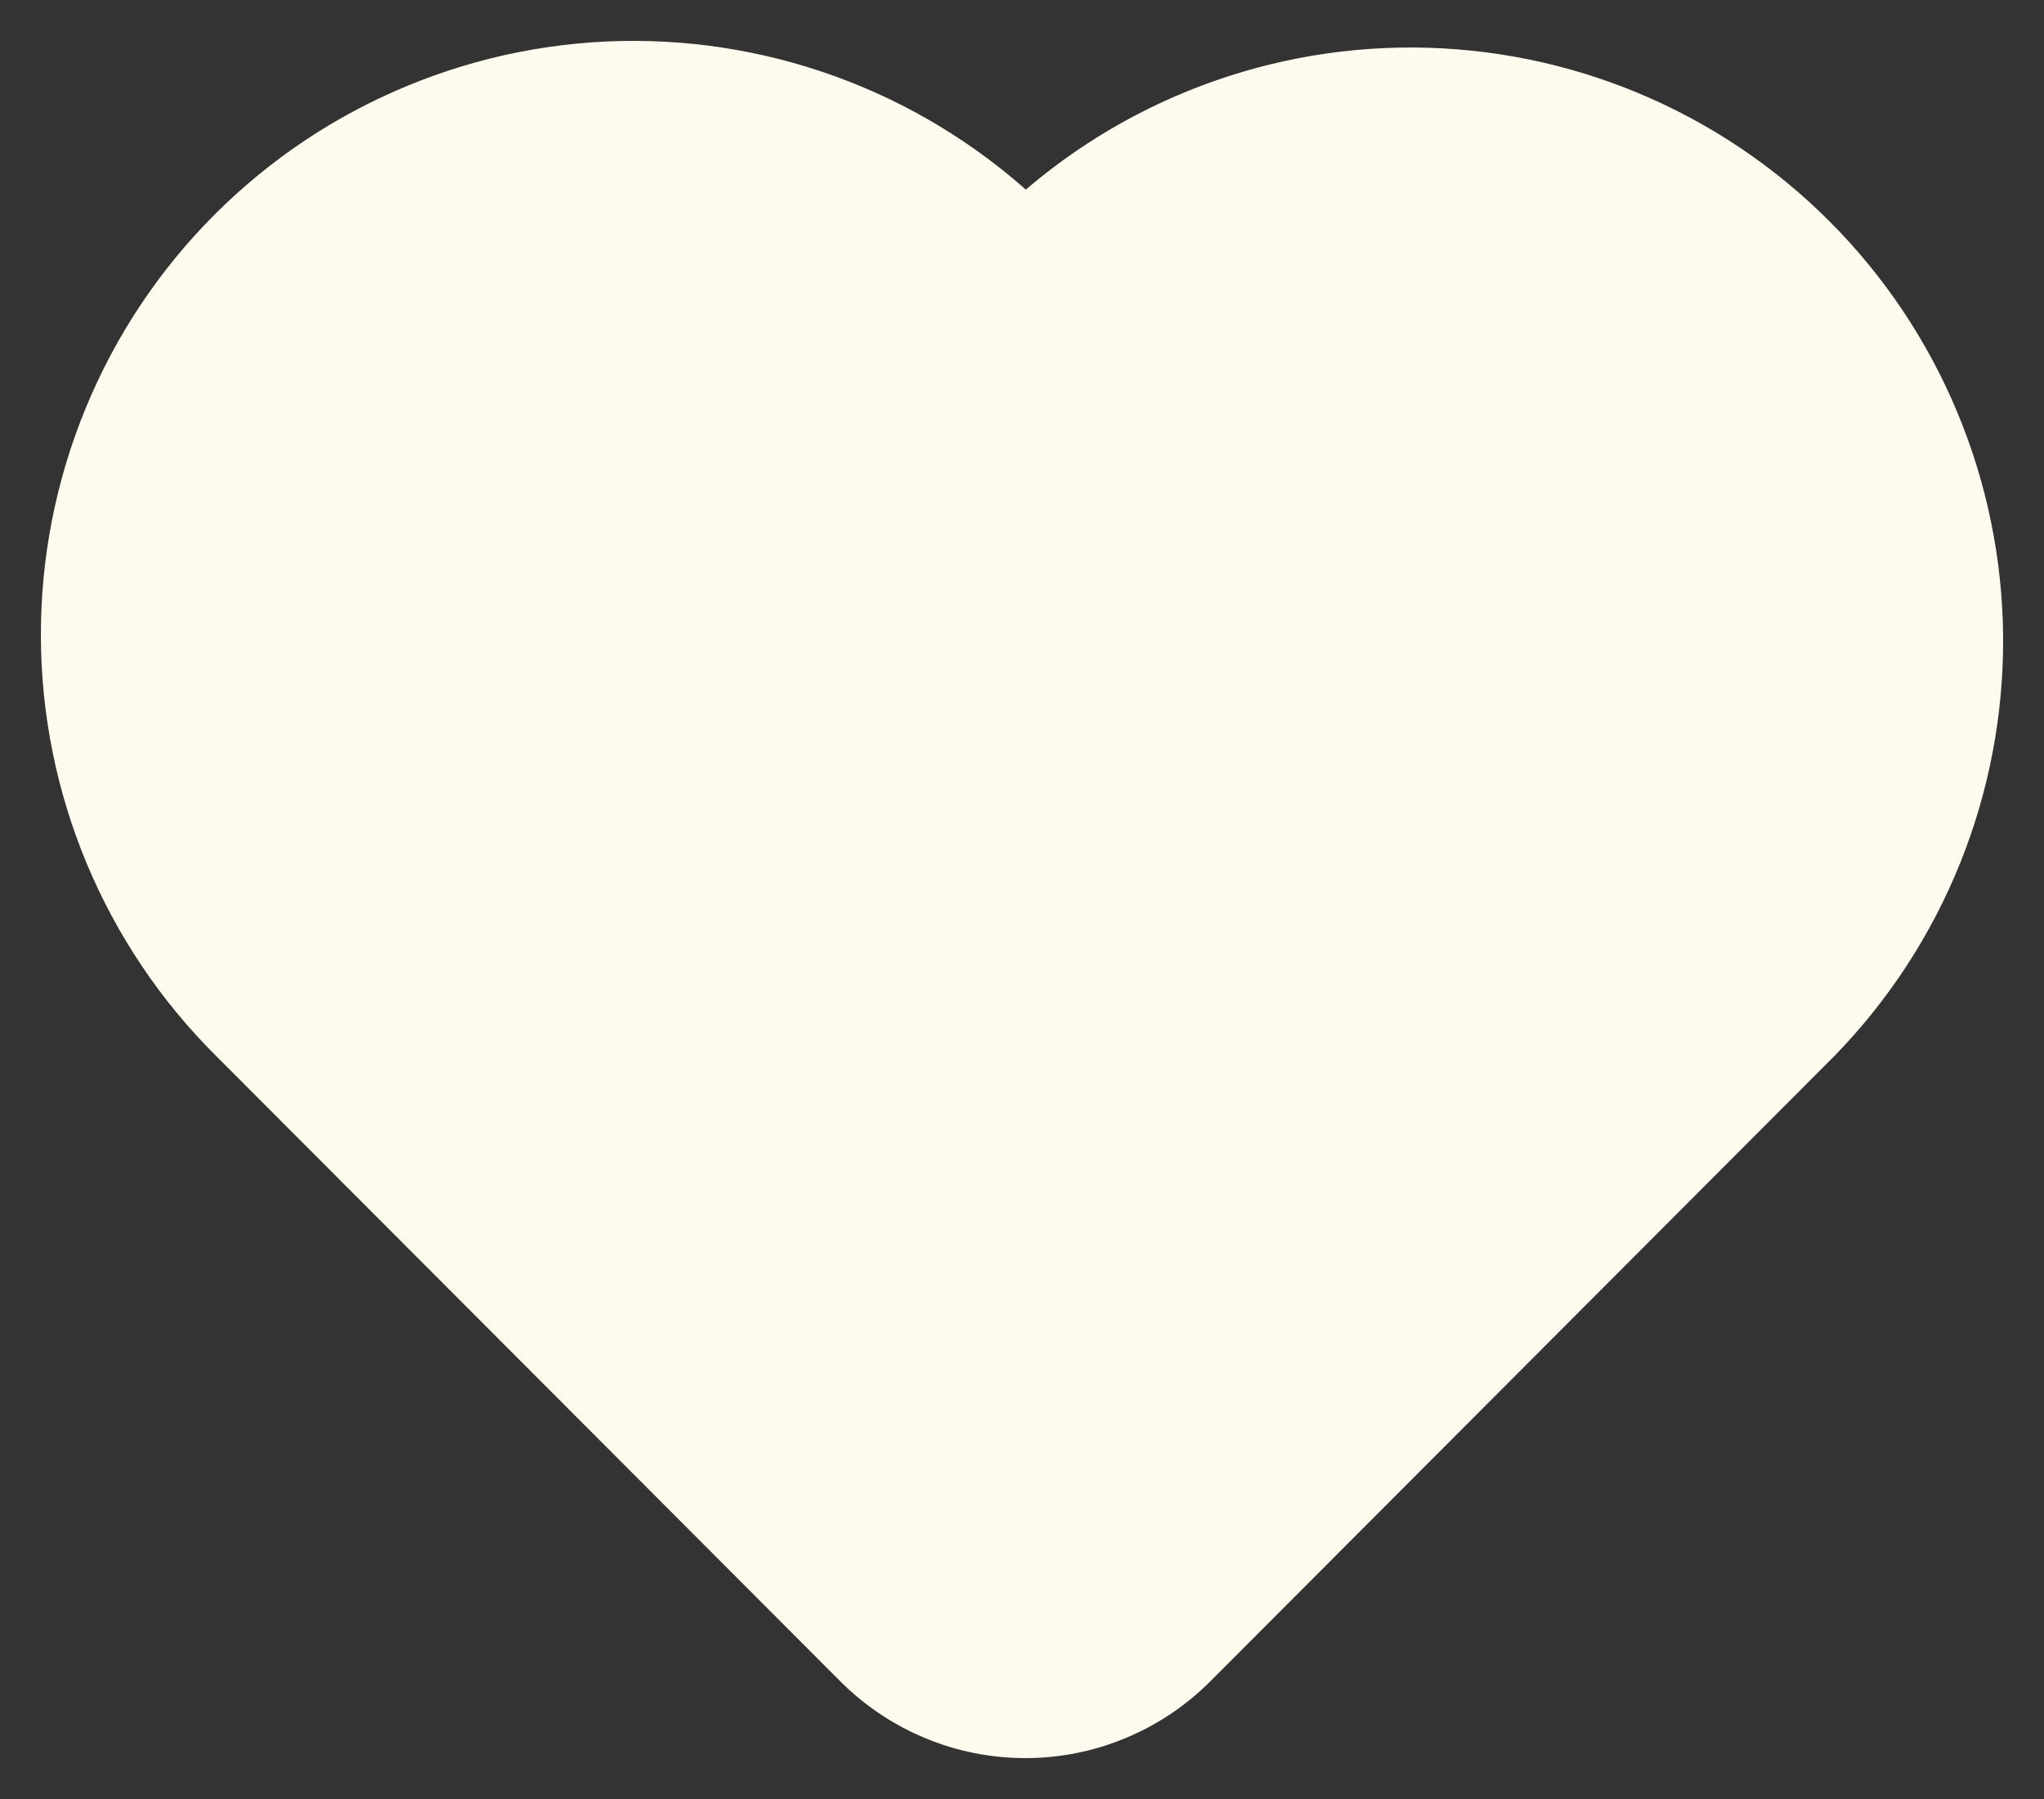 <svg width="25" height="22" viewBox="0 0 25 22" fill="none" xmlns="http://www.w3.org/2000/svg">
<rect x="0" y="0" width="25" height="22" fill="#333333" stroke="none"/>
<path d="M22.084 12.559L14.449 20.208C13.943 20.715 13.256 21 12.541 21C11.825 21 11.139 20.715 10.632 20.208L2.997 12.56C2.366 11.934 1.865 11.188 1.522 10.367C1.179 9.546 1.002 8.665 1 7.774C0.998 6.884 1.172 6.003 1.511 5.18C1.85 4.357 2.348 3.609 2.976 2.98C3.605 2.35 4.351 1.851 5.173 1.512C5.994 1.172 6.874 0.998 7.763 1C8.652 1.002 9.531 1.18 10.351 1.523C11.171 1.866 11.915 2.369 12.541 3.001C13.811 1.76 15.519 1.07 17.294 1.081C19.069 1.092 20.768 1.803 22.023 3.06C23.278 4.317 23.988 6.019 24 7.797C24.011 9.575 23.323 11.286 22.084 12.559Z" fill="#FFFAEE" stroke="#FFFAEE" stroke-linecap="round" stroke-linejoin="round"/>
</svg>
